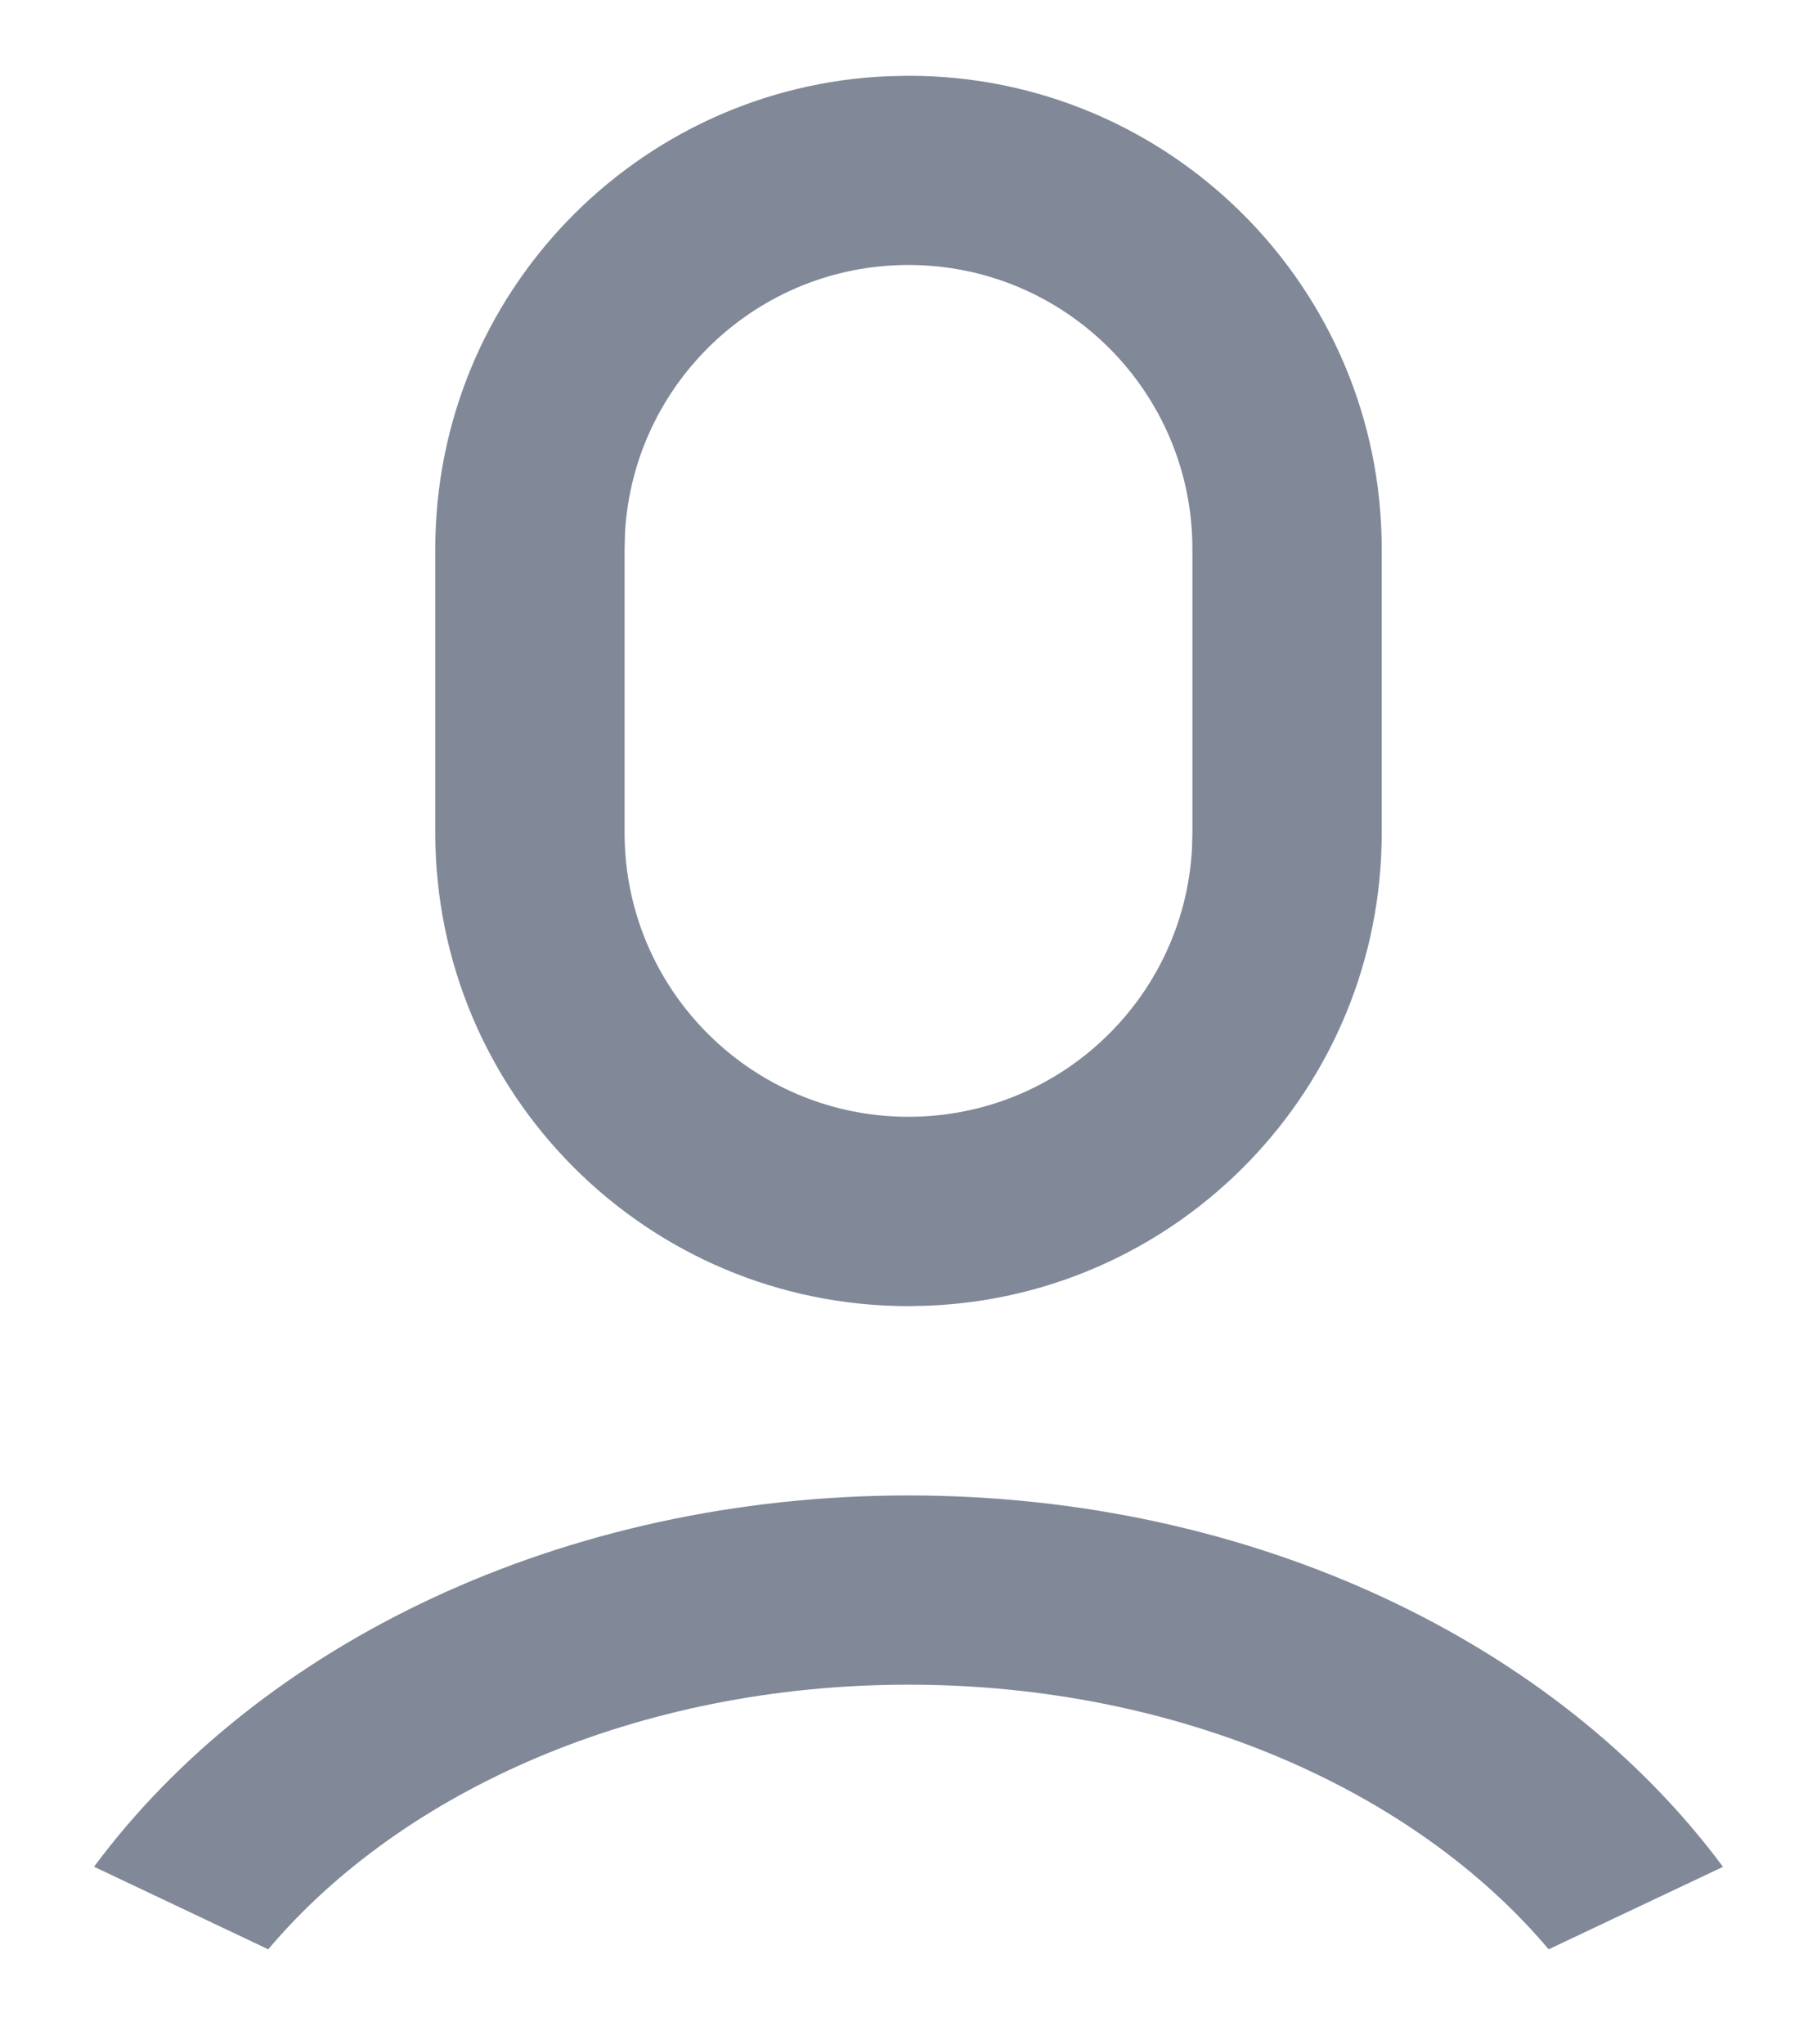 <svg width="16" height="18" viewBox="0 0 16 18" fill="none" xmlns="http://www.w3.org/2000/svg">
<path d="M8 13.167C11.052 13.167 13.721 14.479 15.172 16.437L13.637 17.163C12.456 15.763 10.373 14.833 8 14.833C5.627 14.833 3.544 15.763 2.362 17.163L0.828 16.436C2.28 14.479 4.948 13.167 8 13.167ZM8 0.667C10.301 0.667 12.167 2.532 12.167 4.833V7.333C12.167 9.574 10.398 11.402 8.181 11.496L8 11.5C5.699 11.5 3.833 9.635 3.833 7.333V4.833C3.833 2.593 5.602 0.765 7.819 0.671L8 0.667ZM8 2.333C6.668 2.333 5.58 3.374 5.504 4.686L5.5 4.833V7.333C5.5 8.714 6.619 9.833 8 9.833C9.331 9.833 10.42 8.793 10.496 7.48L10.5 7.333V4.833C10.5 3.453 9.381 2.333 8 2.333Z" fill="#818898"/>
</svg>
